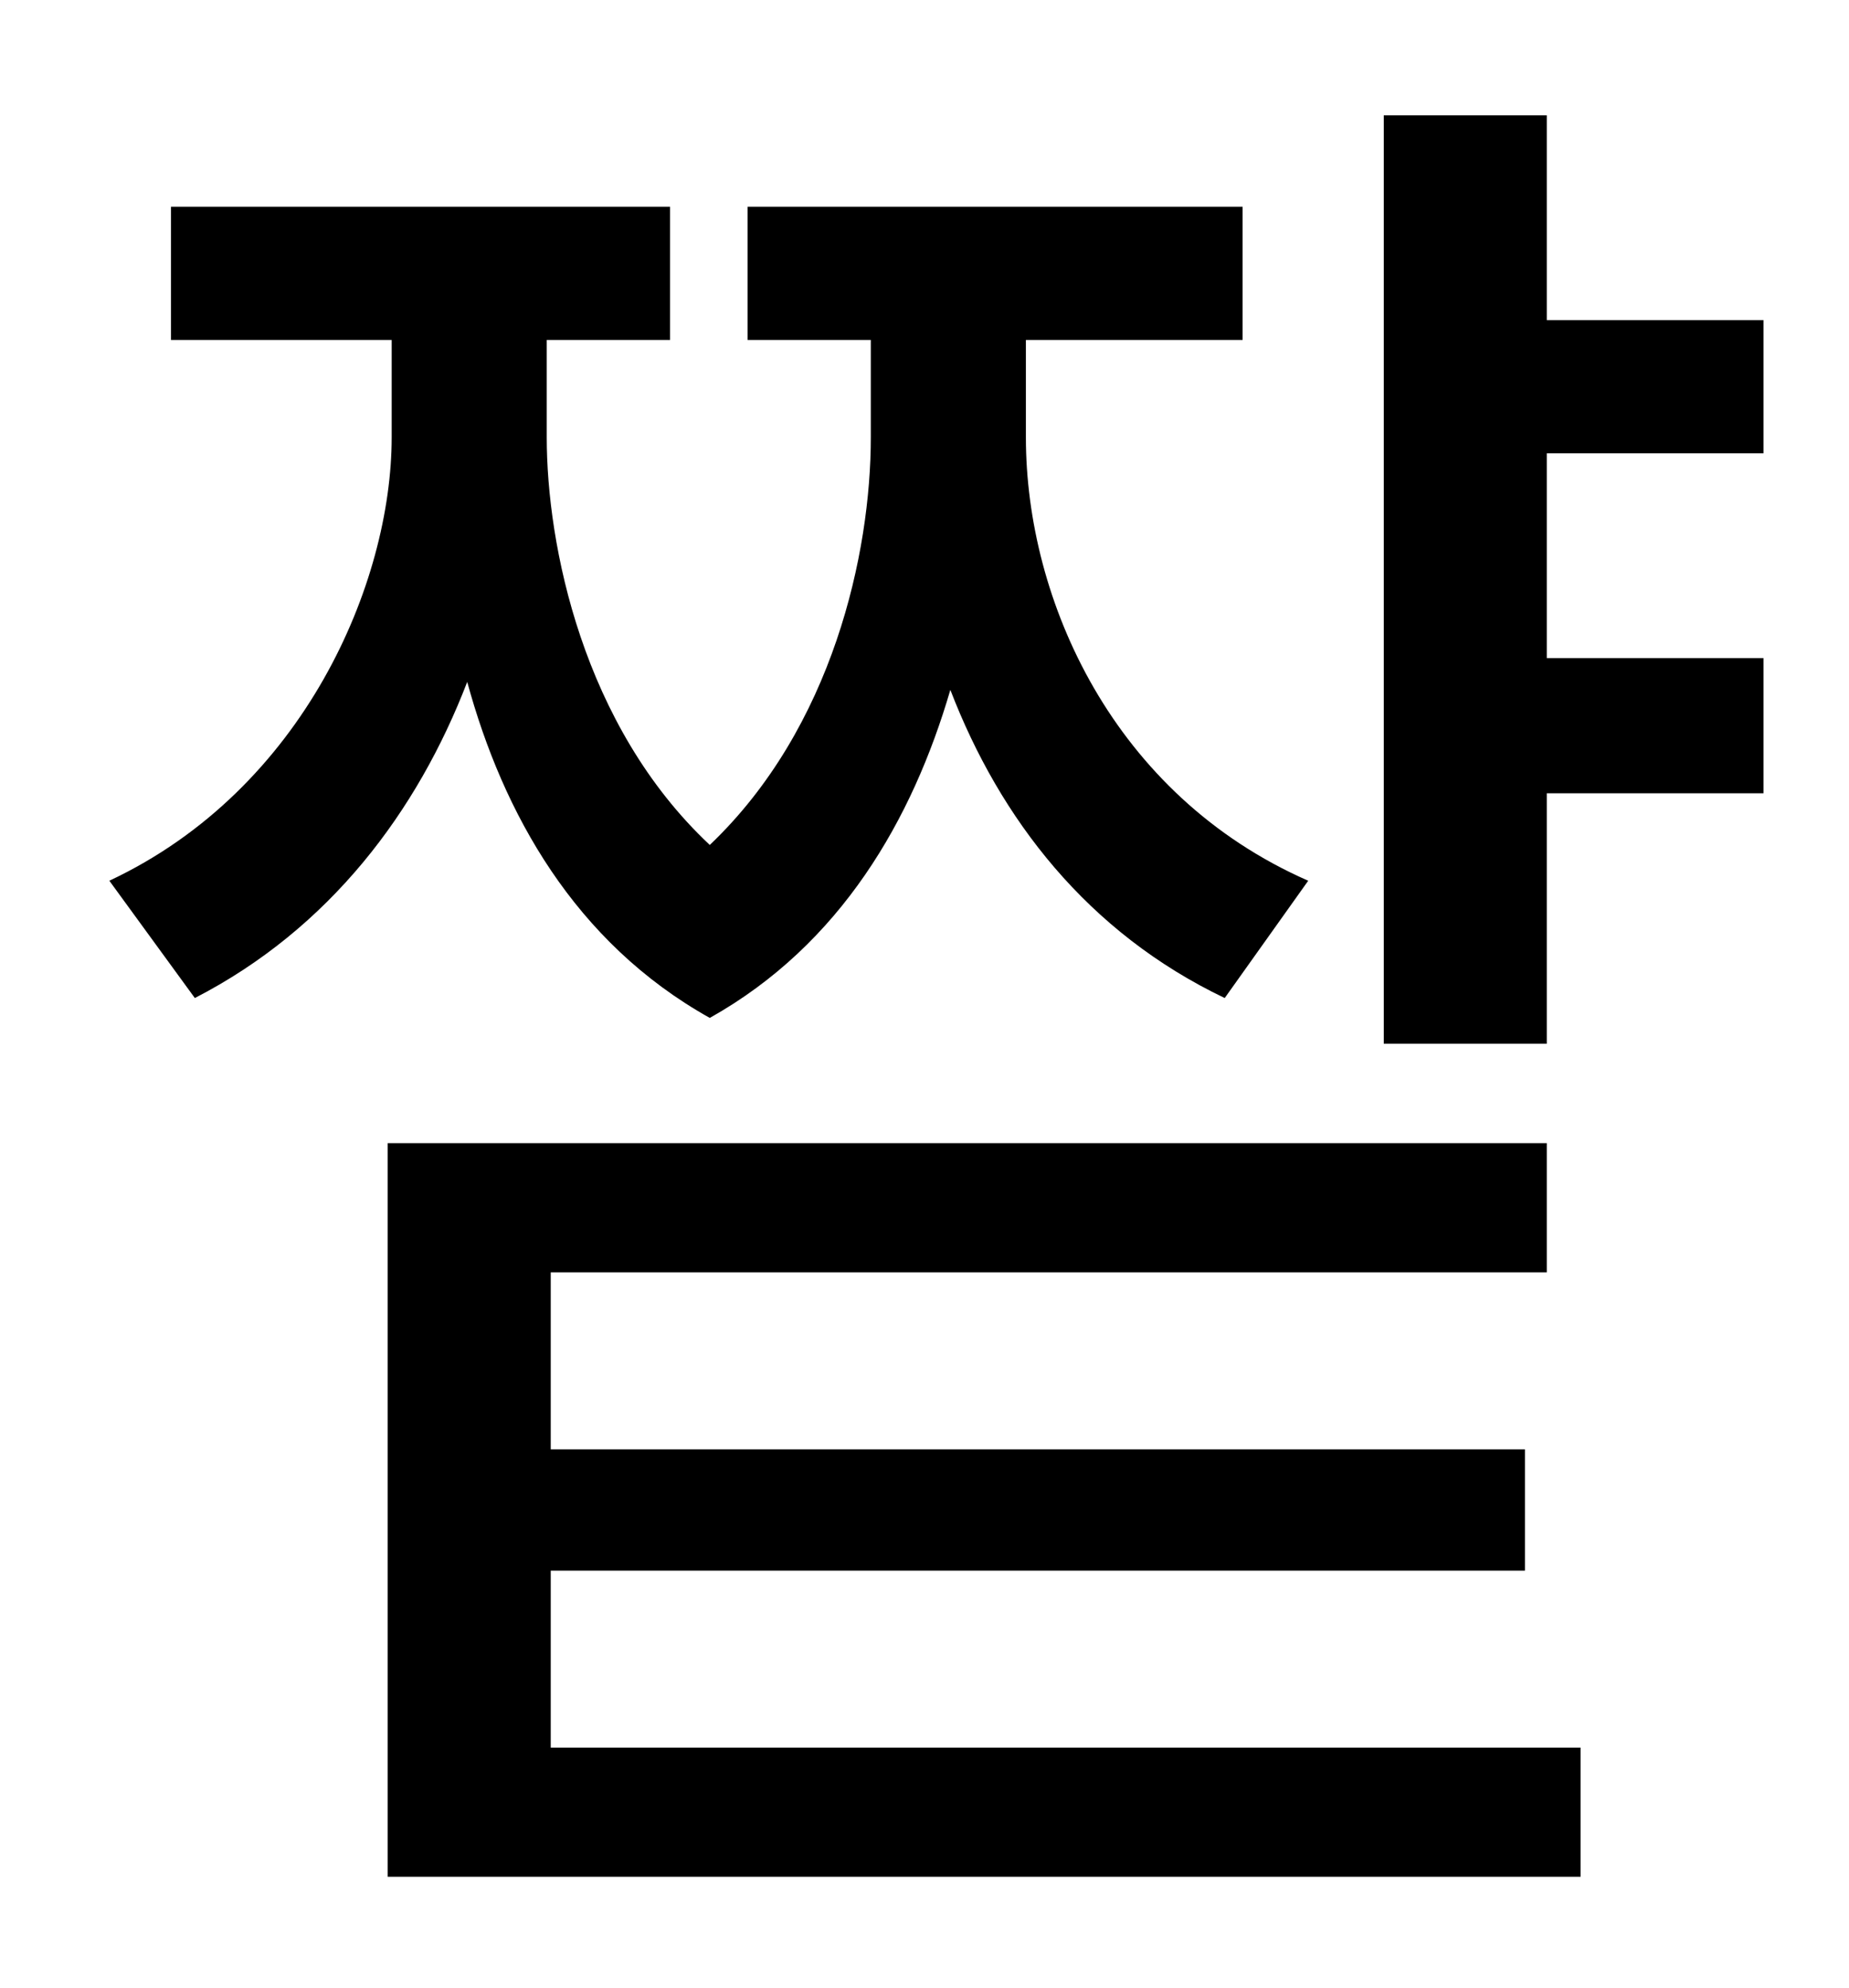 <?xml version="1.0" standalone="no"?>
<!DOCTYPE svg PUBLIC "-//W3C//DTD SVG 1.1//EN" "http://www.w3.org/Graphics/SVG/1.1/DTD/svg11.dtd" >
<svg xmlns="http://www.w3.org/2000/svg" xmlns:xlink="http://www.w3.org/1999/xlink" version="1.1" viewBox="-10 0 930 1000">
   <path fill="currentColor"
d="M648 443l-42 59c-69 -33 -113 -90 -138 -155c-19 65 -55 128 -121 165c-68 -38 -104 -103 -122 -169c-25 65 -69 124 -137 159l-43 -59c98 -46 142 -150 142 -223v-49h-111v-67h251v67h-62v49c0 54 18 145 82 205c62 -59 81 -147 81 -205v-49h-62v-67h249v67h-109v49
c0 82 44 180 142 223zM267 790v89h518v65h-600v-369h583v65h-501v89h490v61h-490zM877 228h-109v103h109v68h-109v126h-82v-467h82v103h109v67z" />
</svg>
